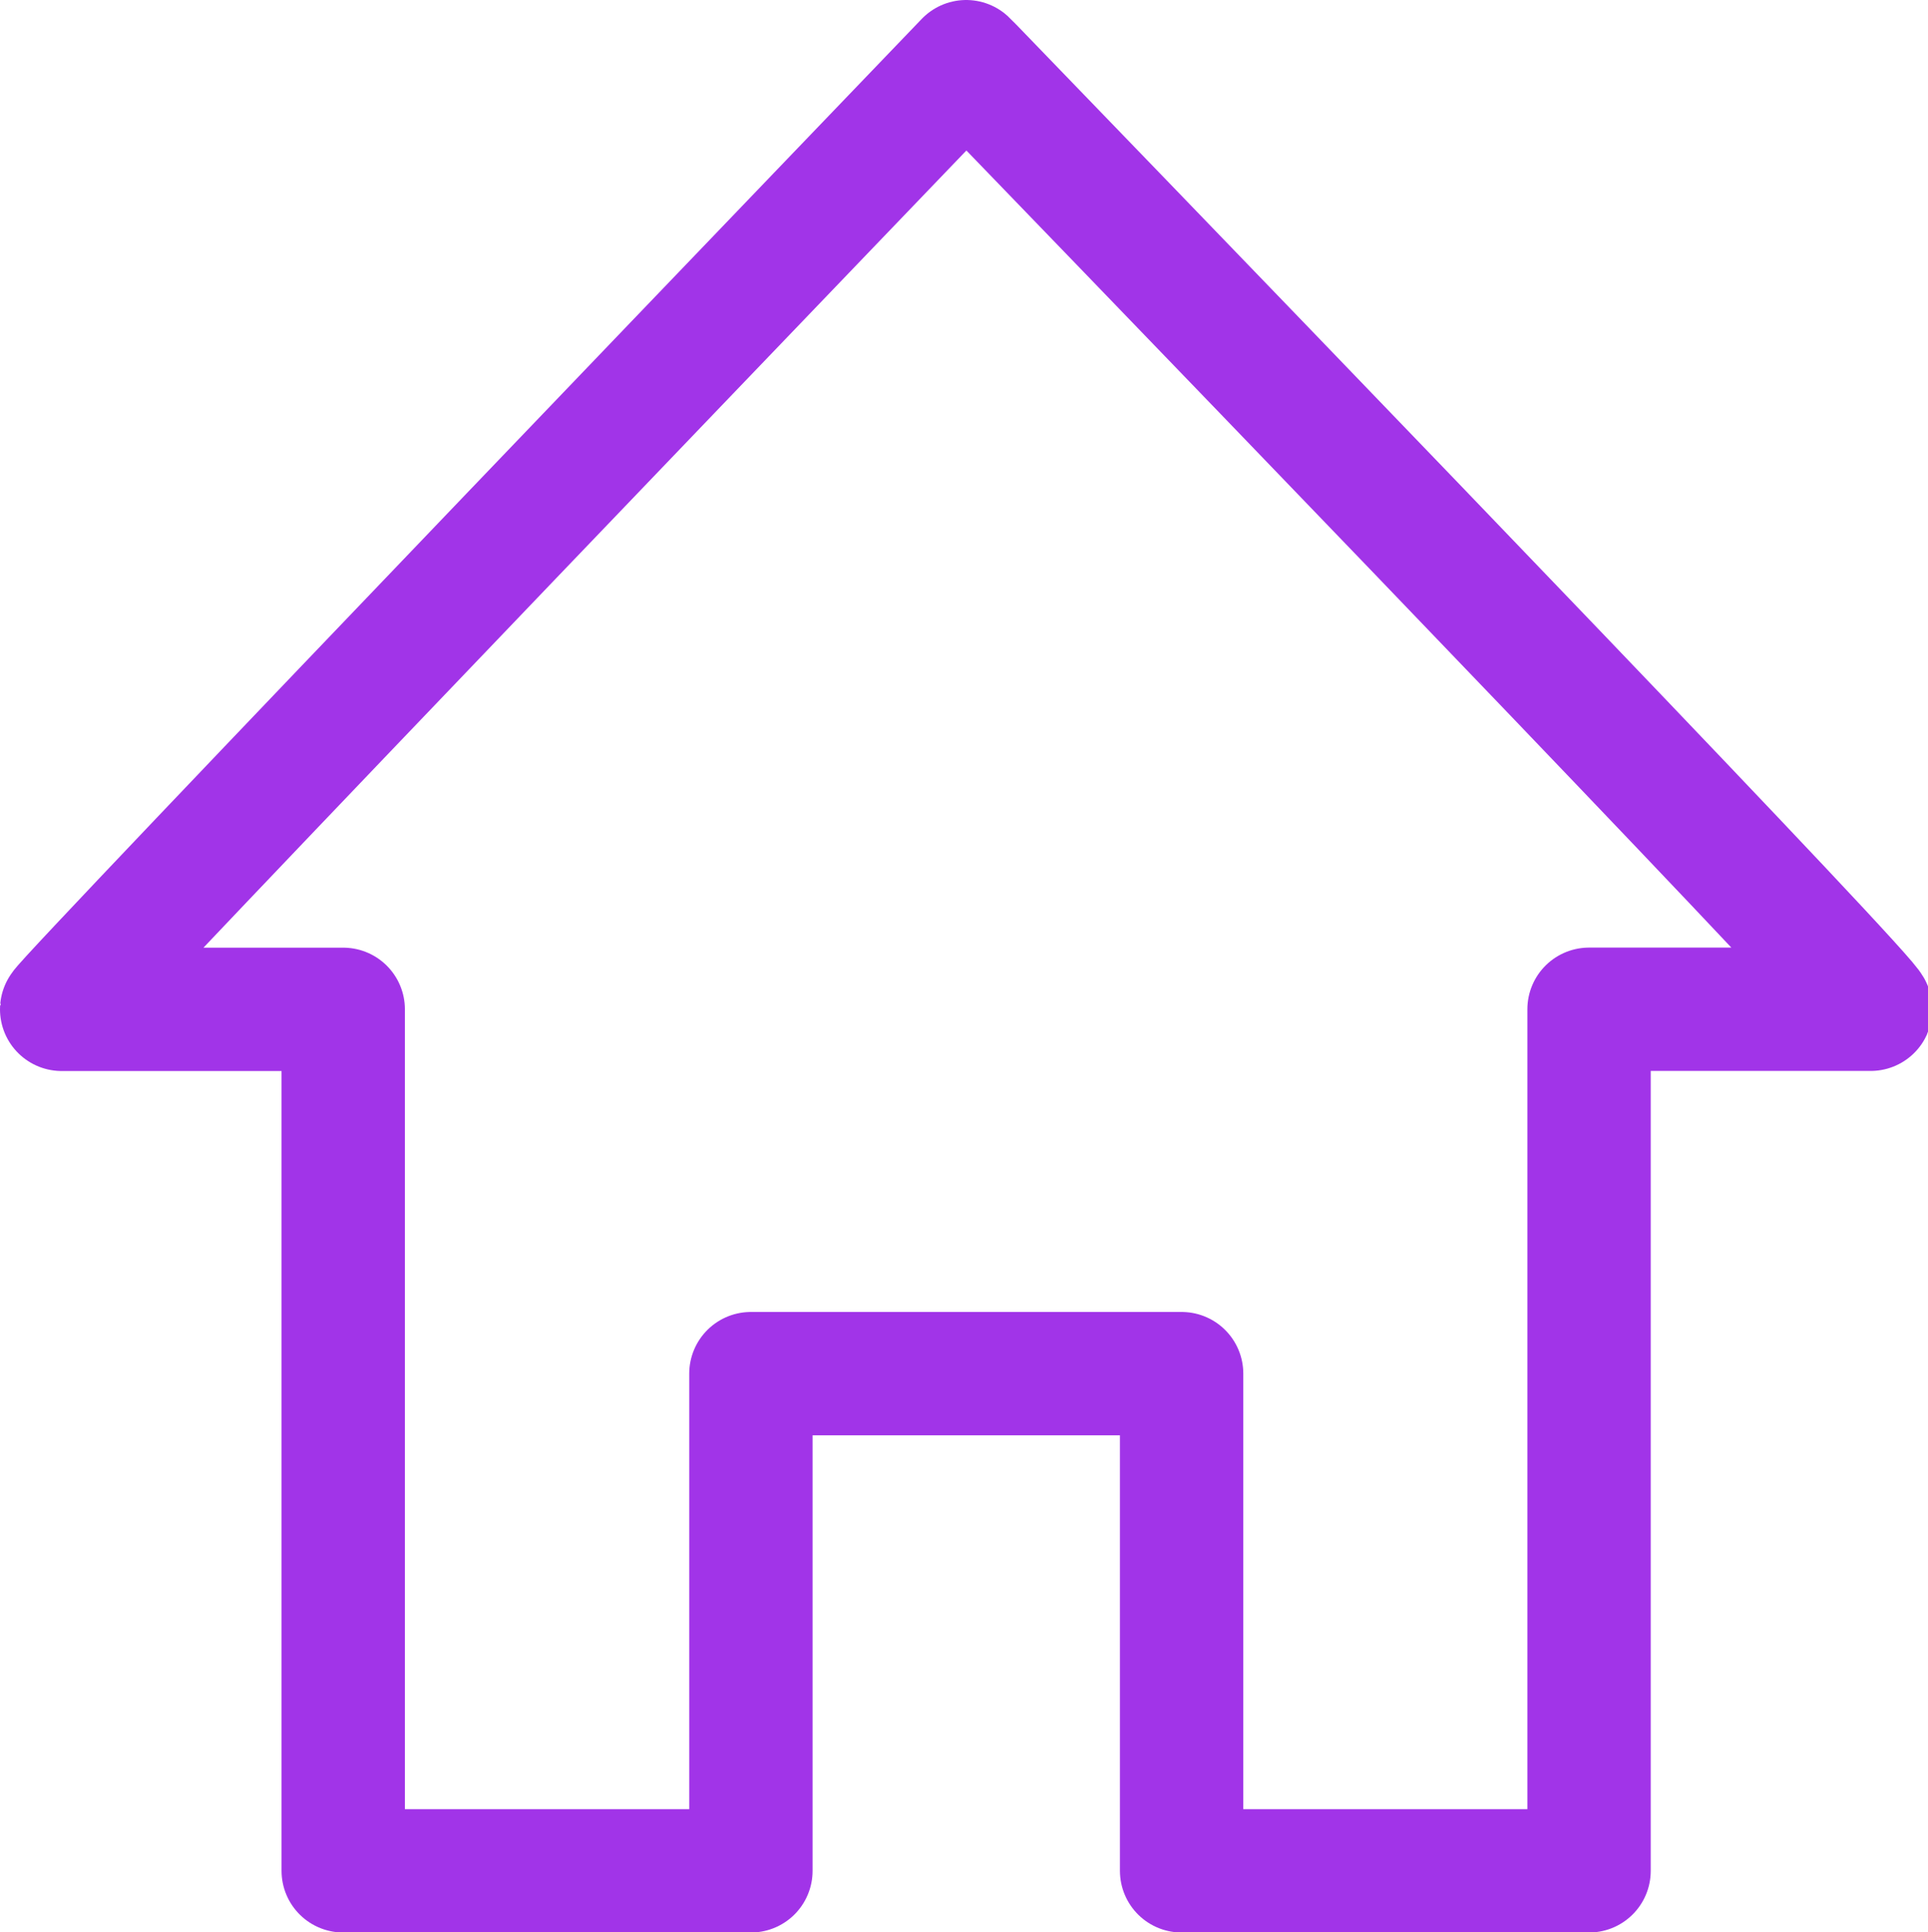 <svg xmlns="http://www.w3.org/2000/svg" width="23.447" height="23.498" viewBox="0 0 23.447 23.498">
  <path id="btn_01_home_on" d="M8.382,22H3.424V11.524H0C.005,11.442,10.892.114,11,0c.011.01.1.1.256.263C15.285,4.432,22.038,11.439,22,11.523H18.575V22H13.62V15.954H8.382V22Z" transform="translate(0.75 0.75)" fill="none" stroke="#a134e8" stroke-linecap="round" stroke-linejoin="round" stroke-miterlimit="10" stroke-width="1.5"/>
</svg>
